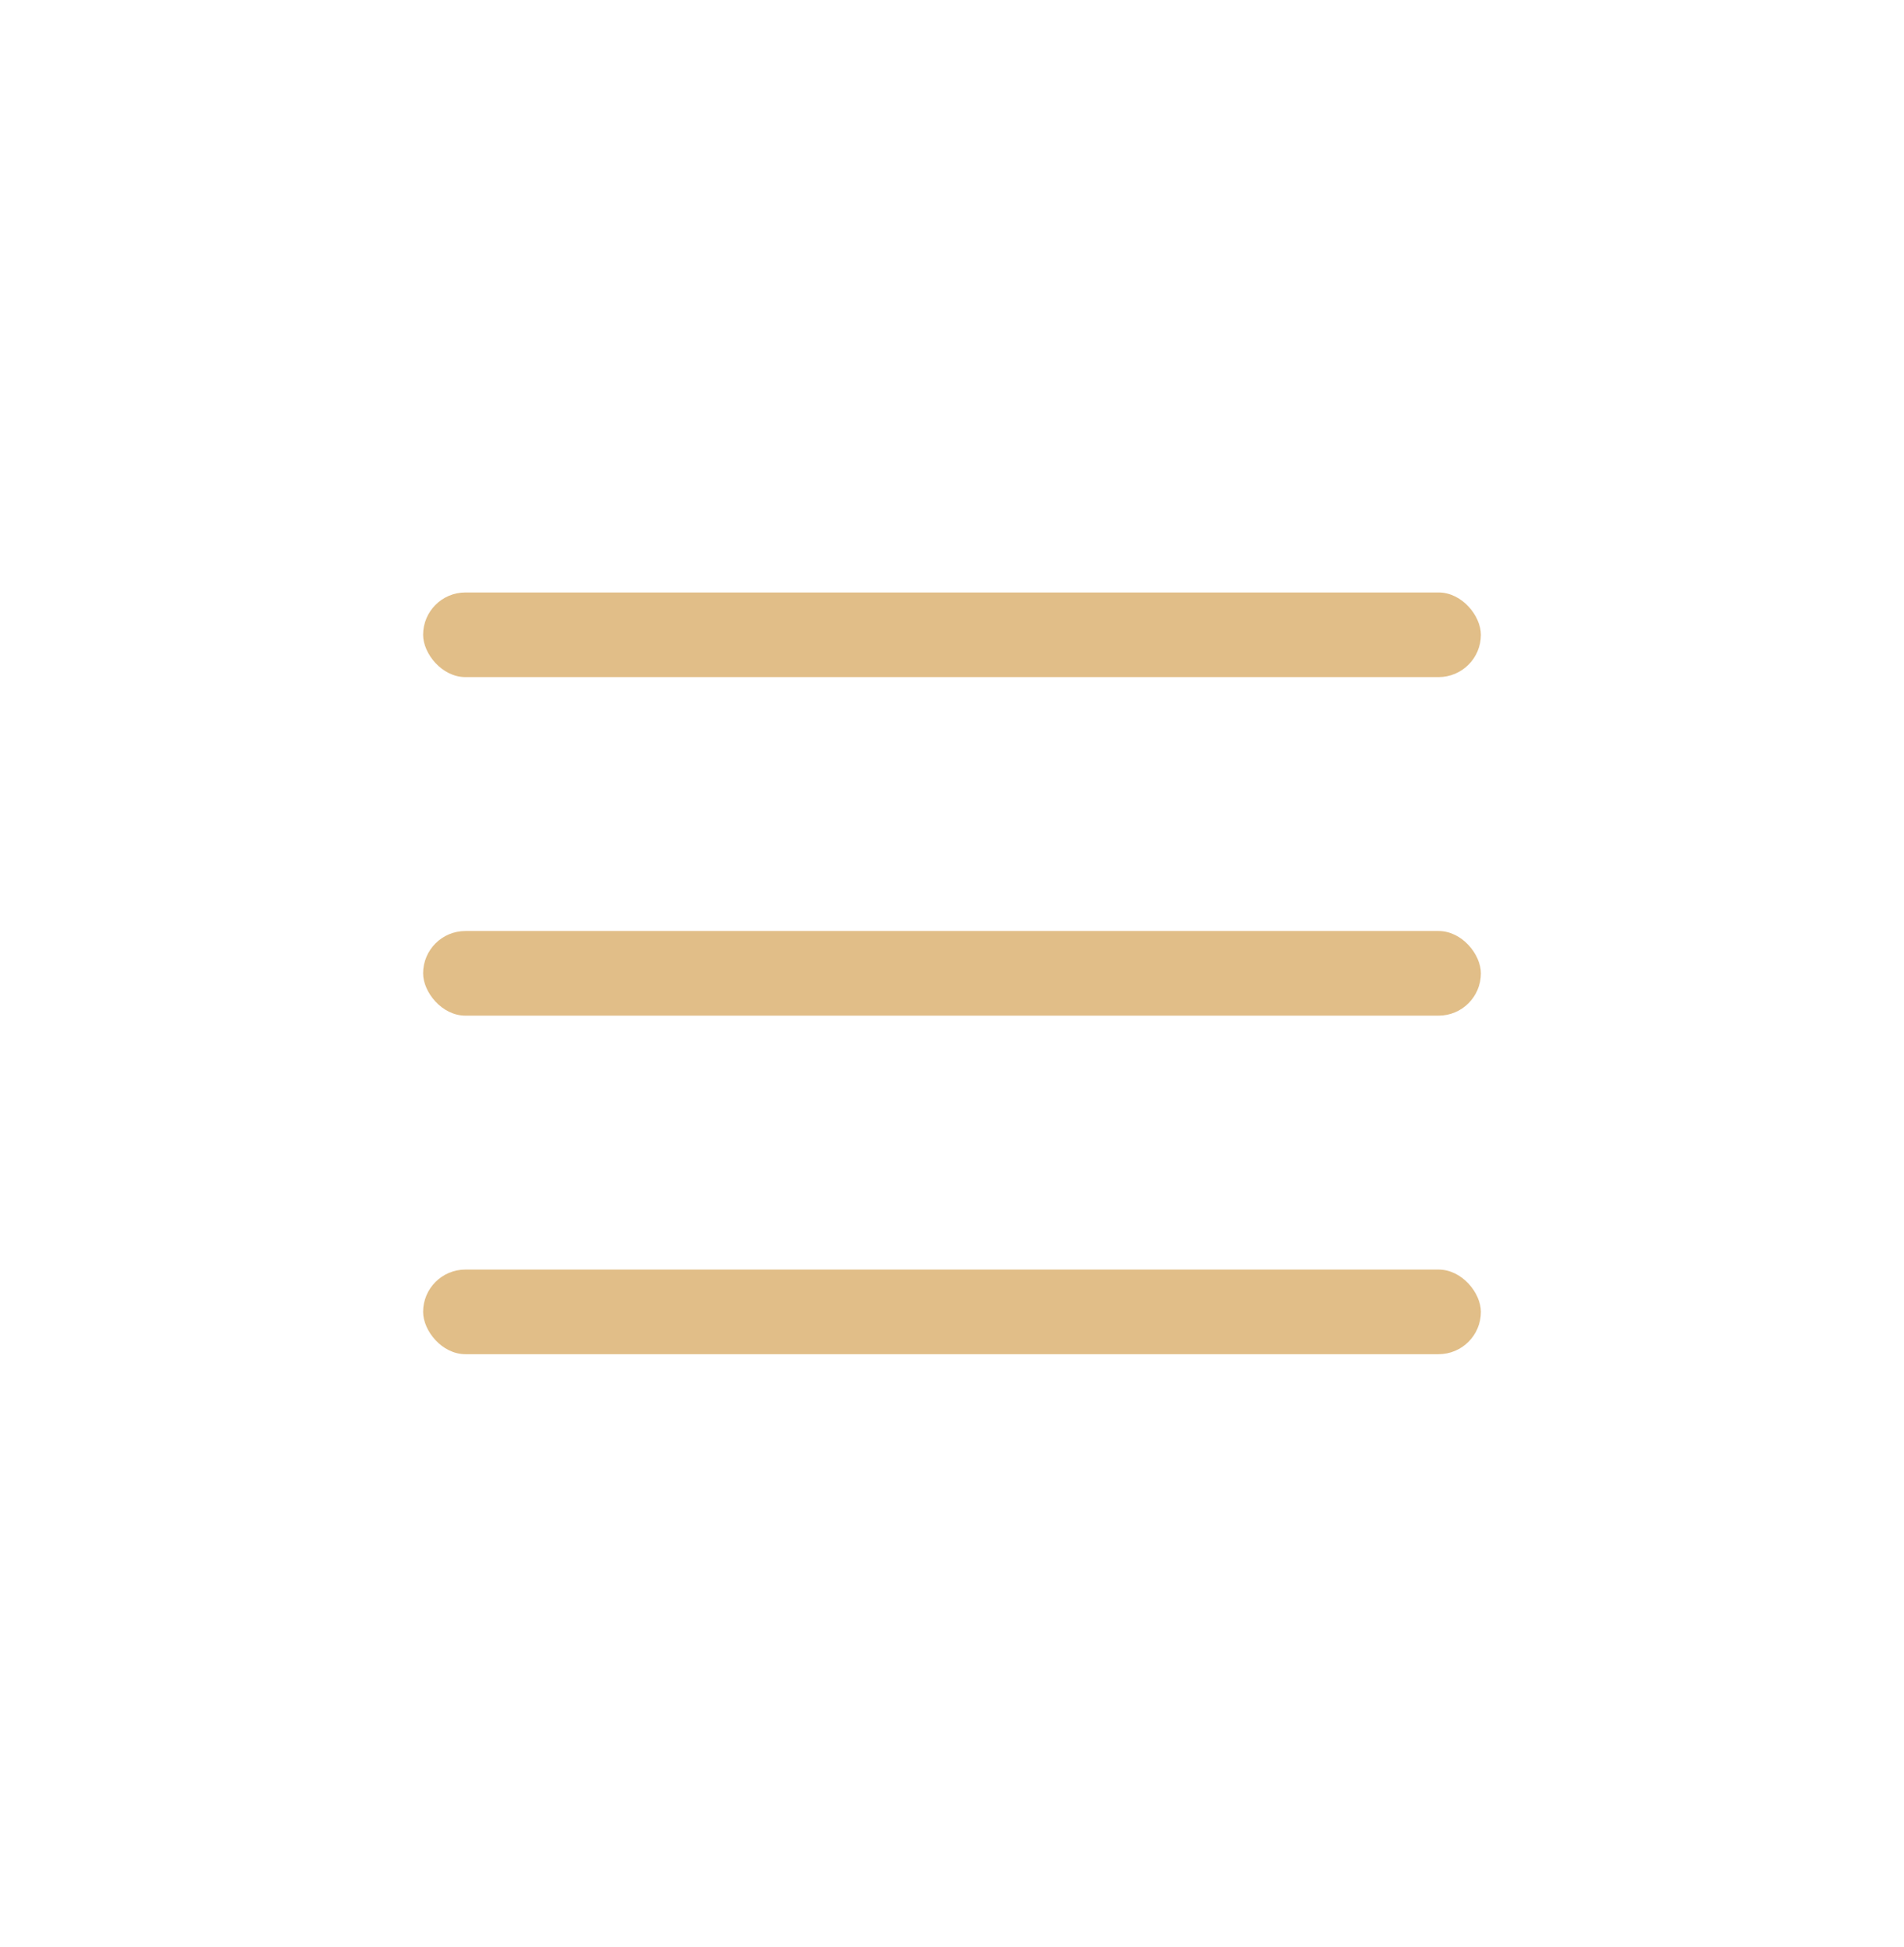 <svg width="45" height="46" viewBox="0 0 45 46" fill="none" xmlns="http://www.w3.org/2000/svg">
<rect x="10" y="14" width="25" height="2" rx="1" fill="#E1BE88"/>
<rect x="10" y="22" width="25" height="2" rx="1" fill="#E1BE88"/>
<rect x="10" y="30" width="25" height="2" rx="1" fill="#E1BE88"/>
</svg>
